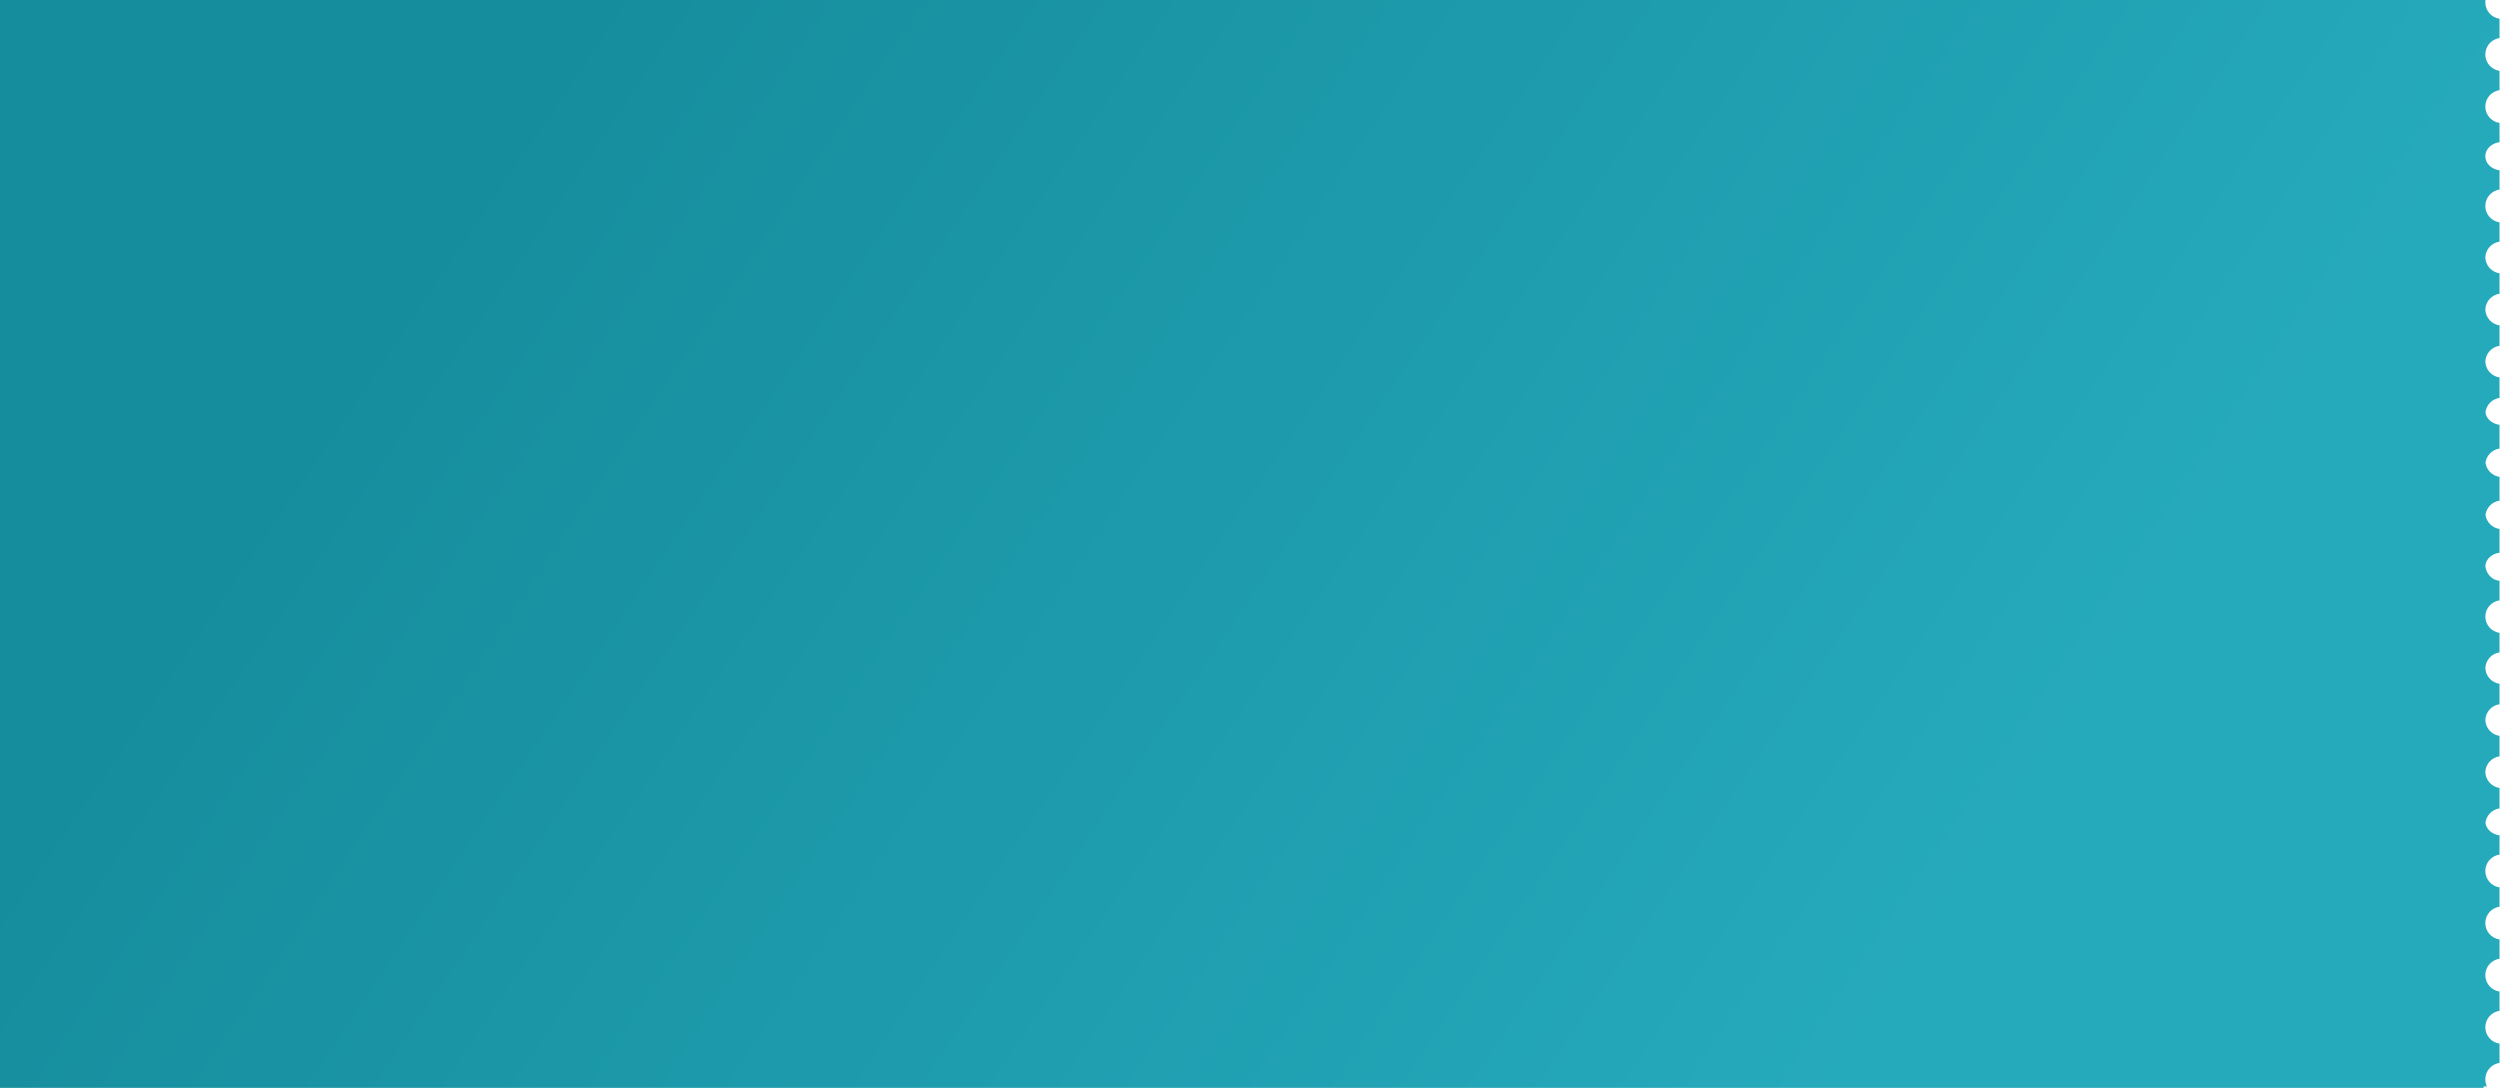 <svg width="609" height="265" viewBox="0 0 609 265" fill="none" xmlns="http://www.w3.org/2000/svg">
<path fill-rule="evenodd" clip-rule="evenodd" d="M412 0H0V265H605V264.65H605.815C605.566 264.126 605.426 263.539 605.426 262.92C605.426 260.886 606.93 259.204 608.886 258.924V254.229C606.93 253.949 605.426 252.267 605.426 250.233C605.426 248.199 606.93 246.517 608.886 246.237V241.542C606.93 241.262 605.426 239.579 605.426 237.546C605.426 235.512 606.93 233.83 608.886 233.55V228.855C606.93 228.575 605.426 226.893 605.426 224.859C605.426 222.825 606.93 221.143 608.886 220.863V216.167C606.93 215.888 605.426 214.205 605.426 212.172C605.426 210.138 606.93 208.456 608.886 208.176V203.486C607.081 203.265 605.66 202.019 605.453 200.458C605.66 198.636 607.081 197.183 608.886 196.924V196.636V192.229V191.947C606.976 191.673 605.496 190.062 605.429 188.092C605.496 186.122 606.976 184.511 608.886 184.237V183.955V179.542V179.259C606.976 178.986 605.496 177.374 605.429 175.404C605.496 173.434 606.976 171.823 608.886 171.55V171.267V166.855V166.573C606.986 166.301 605.512 164.704 605.43 162.748C605.512 160.792 606.986 159.196 608.886 158.924V158.863V154.229V154.167C606.94 153.889 605.442 152.222 605.427 150.202C605.442 148.182 606.94 146.516 608.886 146.237V146.176V141.542V141.486C608.449 141.433 608.034 141.319 607.653 141.155C606.411 140.53 605.535 139.283 605.436 137.823C605.565 136.188 607.02 134.865 608.886 134.636V133.55V129.947V128.855C607.108 128.601 605.704 127.187 605.463 125.405C605.704 123.622 607.108 122.209 608.886 121.955V120.863V117.259V116.167C607.108 115.913 605.704 114.5 605.463 112.717C605.704 110.935 607.108 109.522 608.886 109.267V108.176V104.573V103.486C607.081 103.265 605.66 102.019 605.453 100.458C605.66 98.636 607.081 97.183 608.886 96.924V96.636V92.229V91.947C606.976 91.673 605.496 90.062 605.429 88.092C605.496 86.122 606.976 84.51 608.886 84.237V83.955V79.541V79.259C606.976 78.986 605.496 77.374 605.429 75.404C605.496 73.434 606.976 71.823 608.886 71.55V71.267V66.855V66.573C606.976 66.299 605.496 64.688 605.429 62.718C605.496 60.748 606.976 59.136 608.886 58.863V54.167C606.93 53.888 605.426 52.205 605.426 50.172C605.426 48.138 606.93 46.456 608.886 46.176V41.486C606.93 41.246 605.426 39.804 605.426 38.061C605.426 36.318 606.93 34.876 608.886 34.636V29.947C606.93 29.667 605.426 27.985 605.426 25.951C605.426 23.917 606.93 22.235 608.886 21.955V17.259C606.93 16.979 605.426 15.297 605.426 13.263C605.426 11.23 606.93 9.547 608.886 9.267V4.573C606.93 4.293 605.426 2.611 605.426 0.577C605.426 0.381 605.44 0.188 605.467 0H605H412Z" fill="url(#paint0_linear_94_1986)"/>
<defs>
<linearGradient id="paint0_linear_94_1986" x1="123" y1="32" x2="455" y2="256" gradientUnits="userSpaceOnUse">
<stop stop-color="#168D9D"/>
<stop offset="1" stop-color="#25AABC"/>
</linearGradient>
</defs>
</svg>
